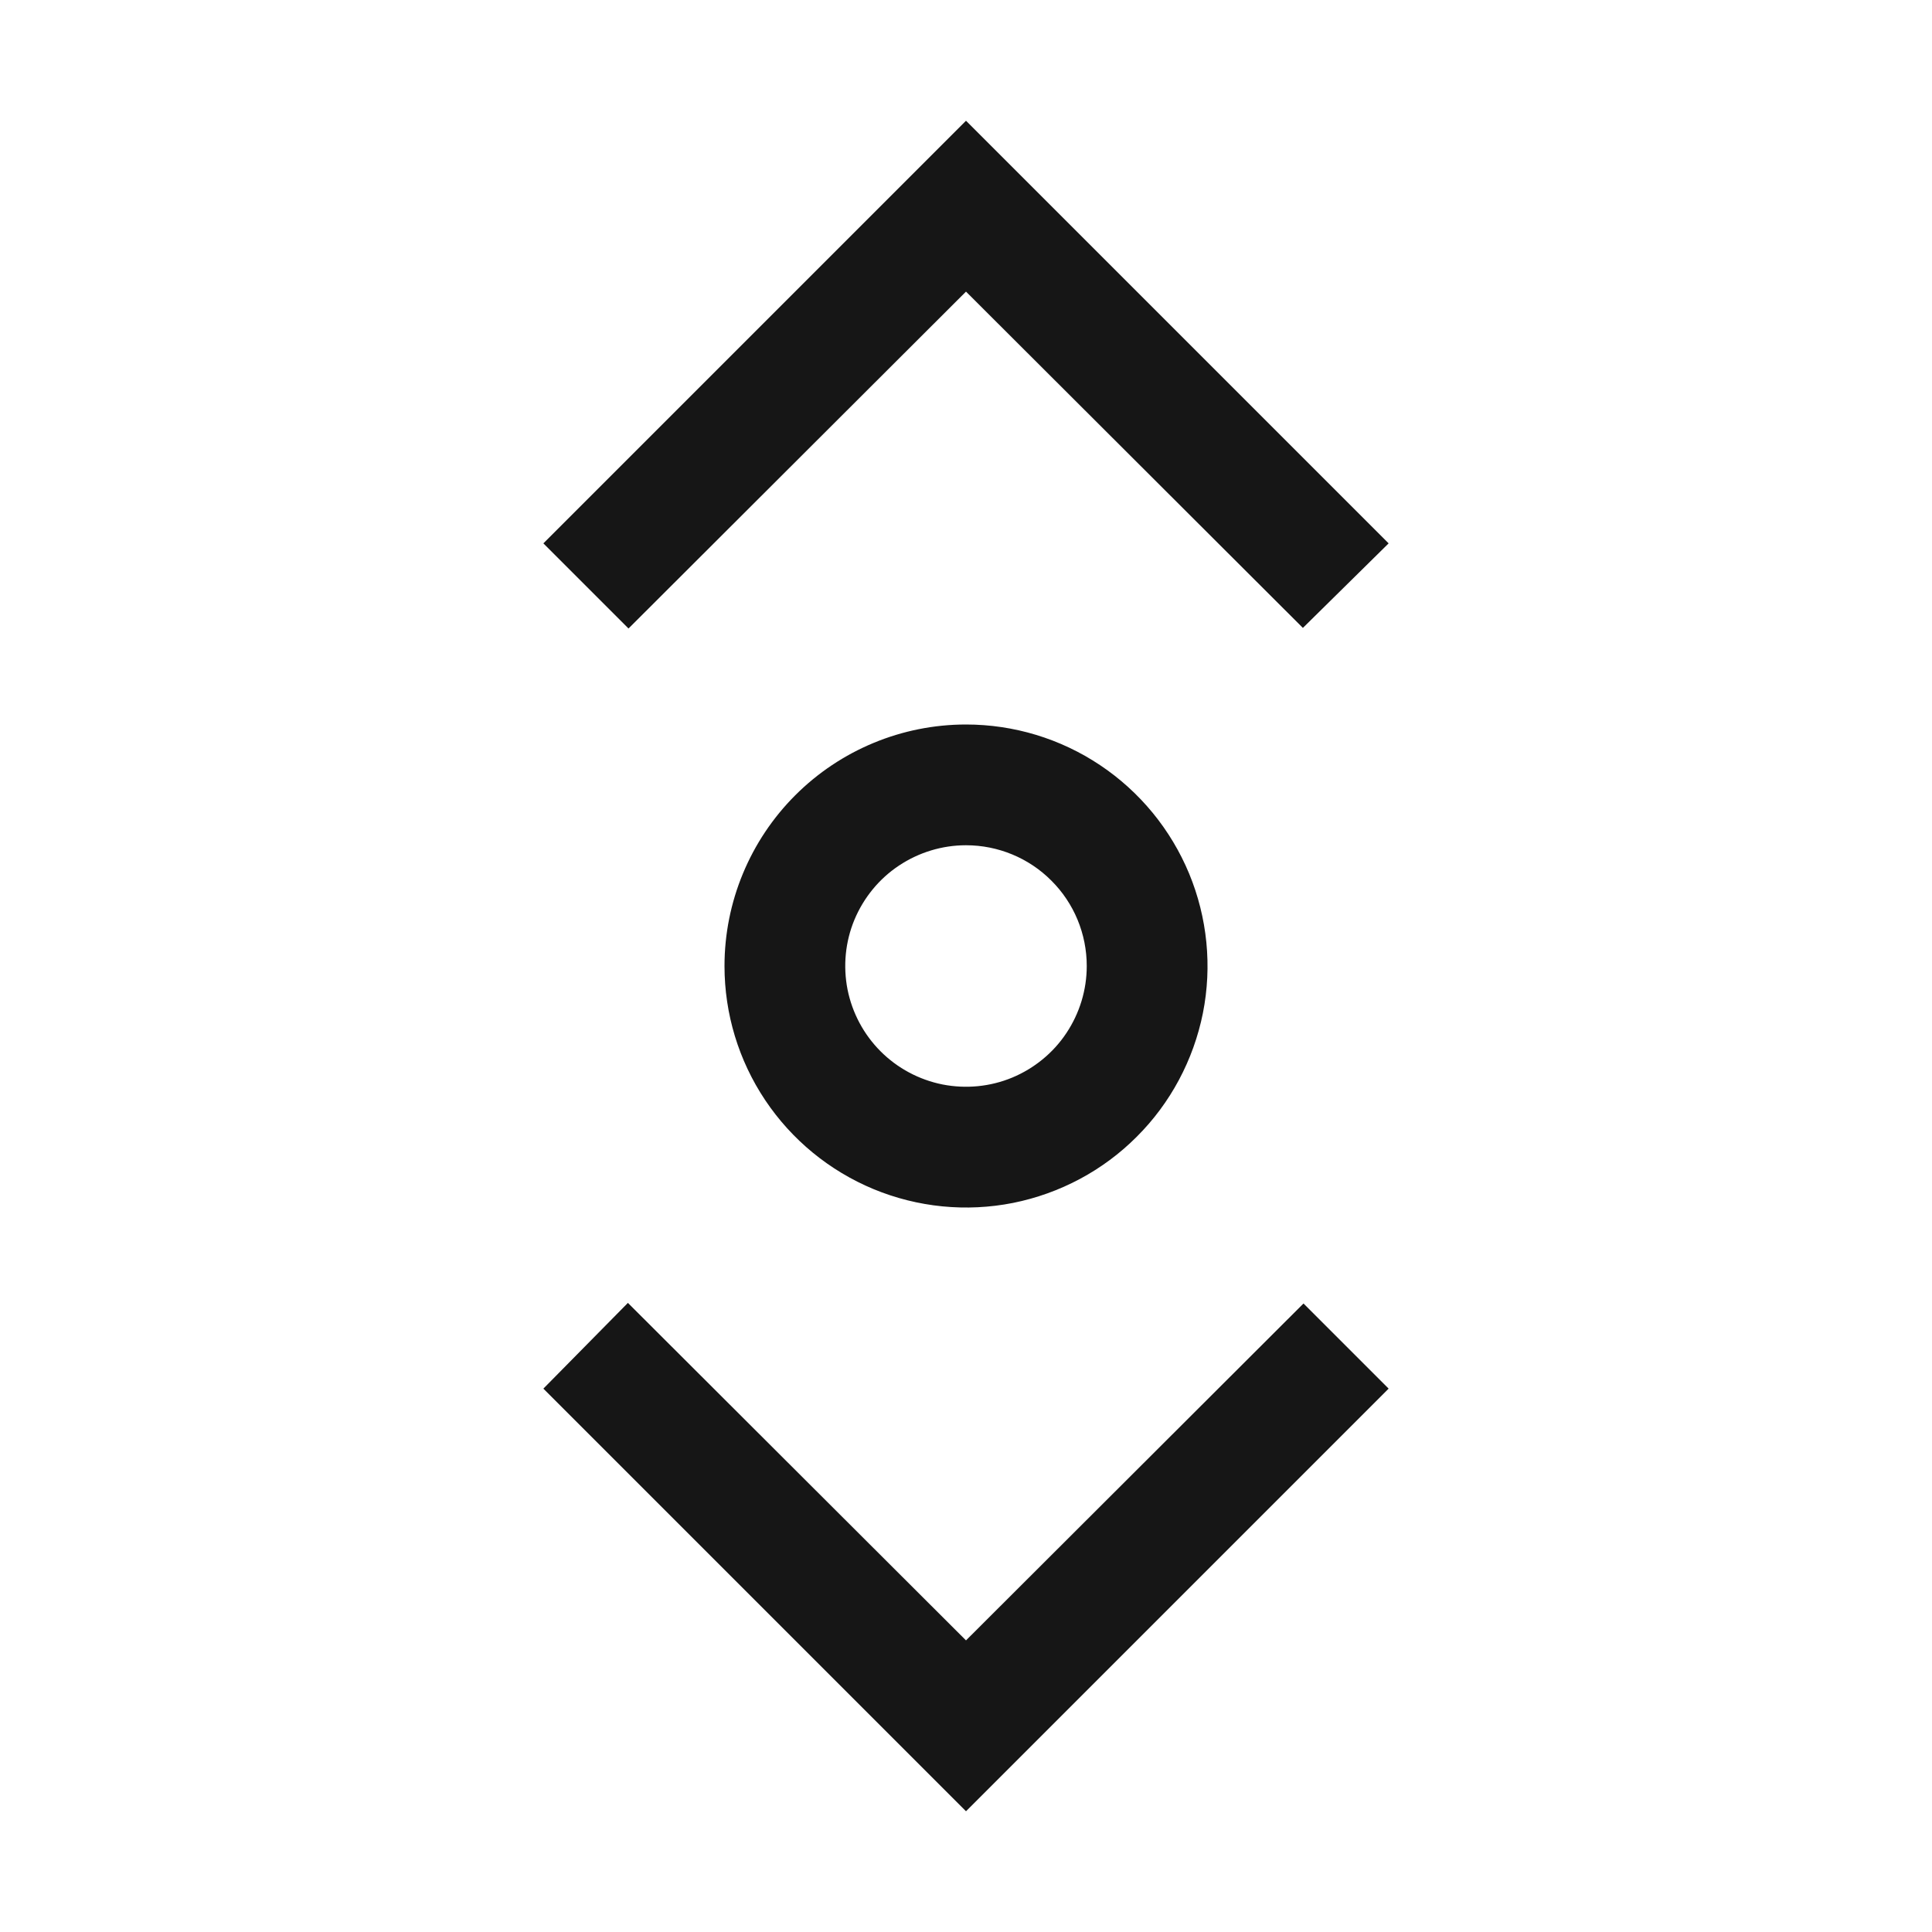 <svg width="16" height="16" viewBox="0 0 16 16" fill="none" xmlns="http://www.w3.org/2000/svg">
<path d="M6 8C6 8.396 6.117 8.782 6.337 9.111C6.557 9.44 6.869 9.696 7.235 9.848C7.6 9.999 8.002 10.039 8.39 9.962C8.778 9.884 9.135 9.694 9.414 9.414C9.694 9.135 9.884 8.778 9.962 8.39C10.039 8.002 9.999 7.6 9.848 7.235C9.696 6.869 9.44 6.557 9.111 6.337C8.782 6.117 8.396 6 8 6C7.47 6 6.961 6.211 6.586 6.586C6.211 6.961 6 7.47 6 8ZM9 8C9 8.198 8.941 8.391 8.831 8.556C8.722 8.72 8.565 8.848 8.383 8.924C8.2 9 7.999 9.019 7.805 8.981C7.611 8.942 7.433 8.847 7.293 8.707C7.153 8.567 7.058 8.389 7.019 8.195C6.981 8.001 7 7.8 7.076 7.617C7.152 7.435 7.28 7.278 7.444 7.169C7.609 7.059 7.802 7 8 7C8.265 7 8.52 7.105 8.707 7.293C8.895 7.48 9 7.735 9 8Z" fill="#161616"/>
<path d="M8 13.585L5.2 10.79L4.5 11.5L8 15L11.5 11.5L10.795 10.795L8 13.585Z" fill="#161616"/>
<path d="M8 2.415L10.79 5.2L11.5 4.5L8 1L4.5 4.5L5.205 5.205L8 2.415Z" fill="#161616"/>
</svg>
